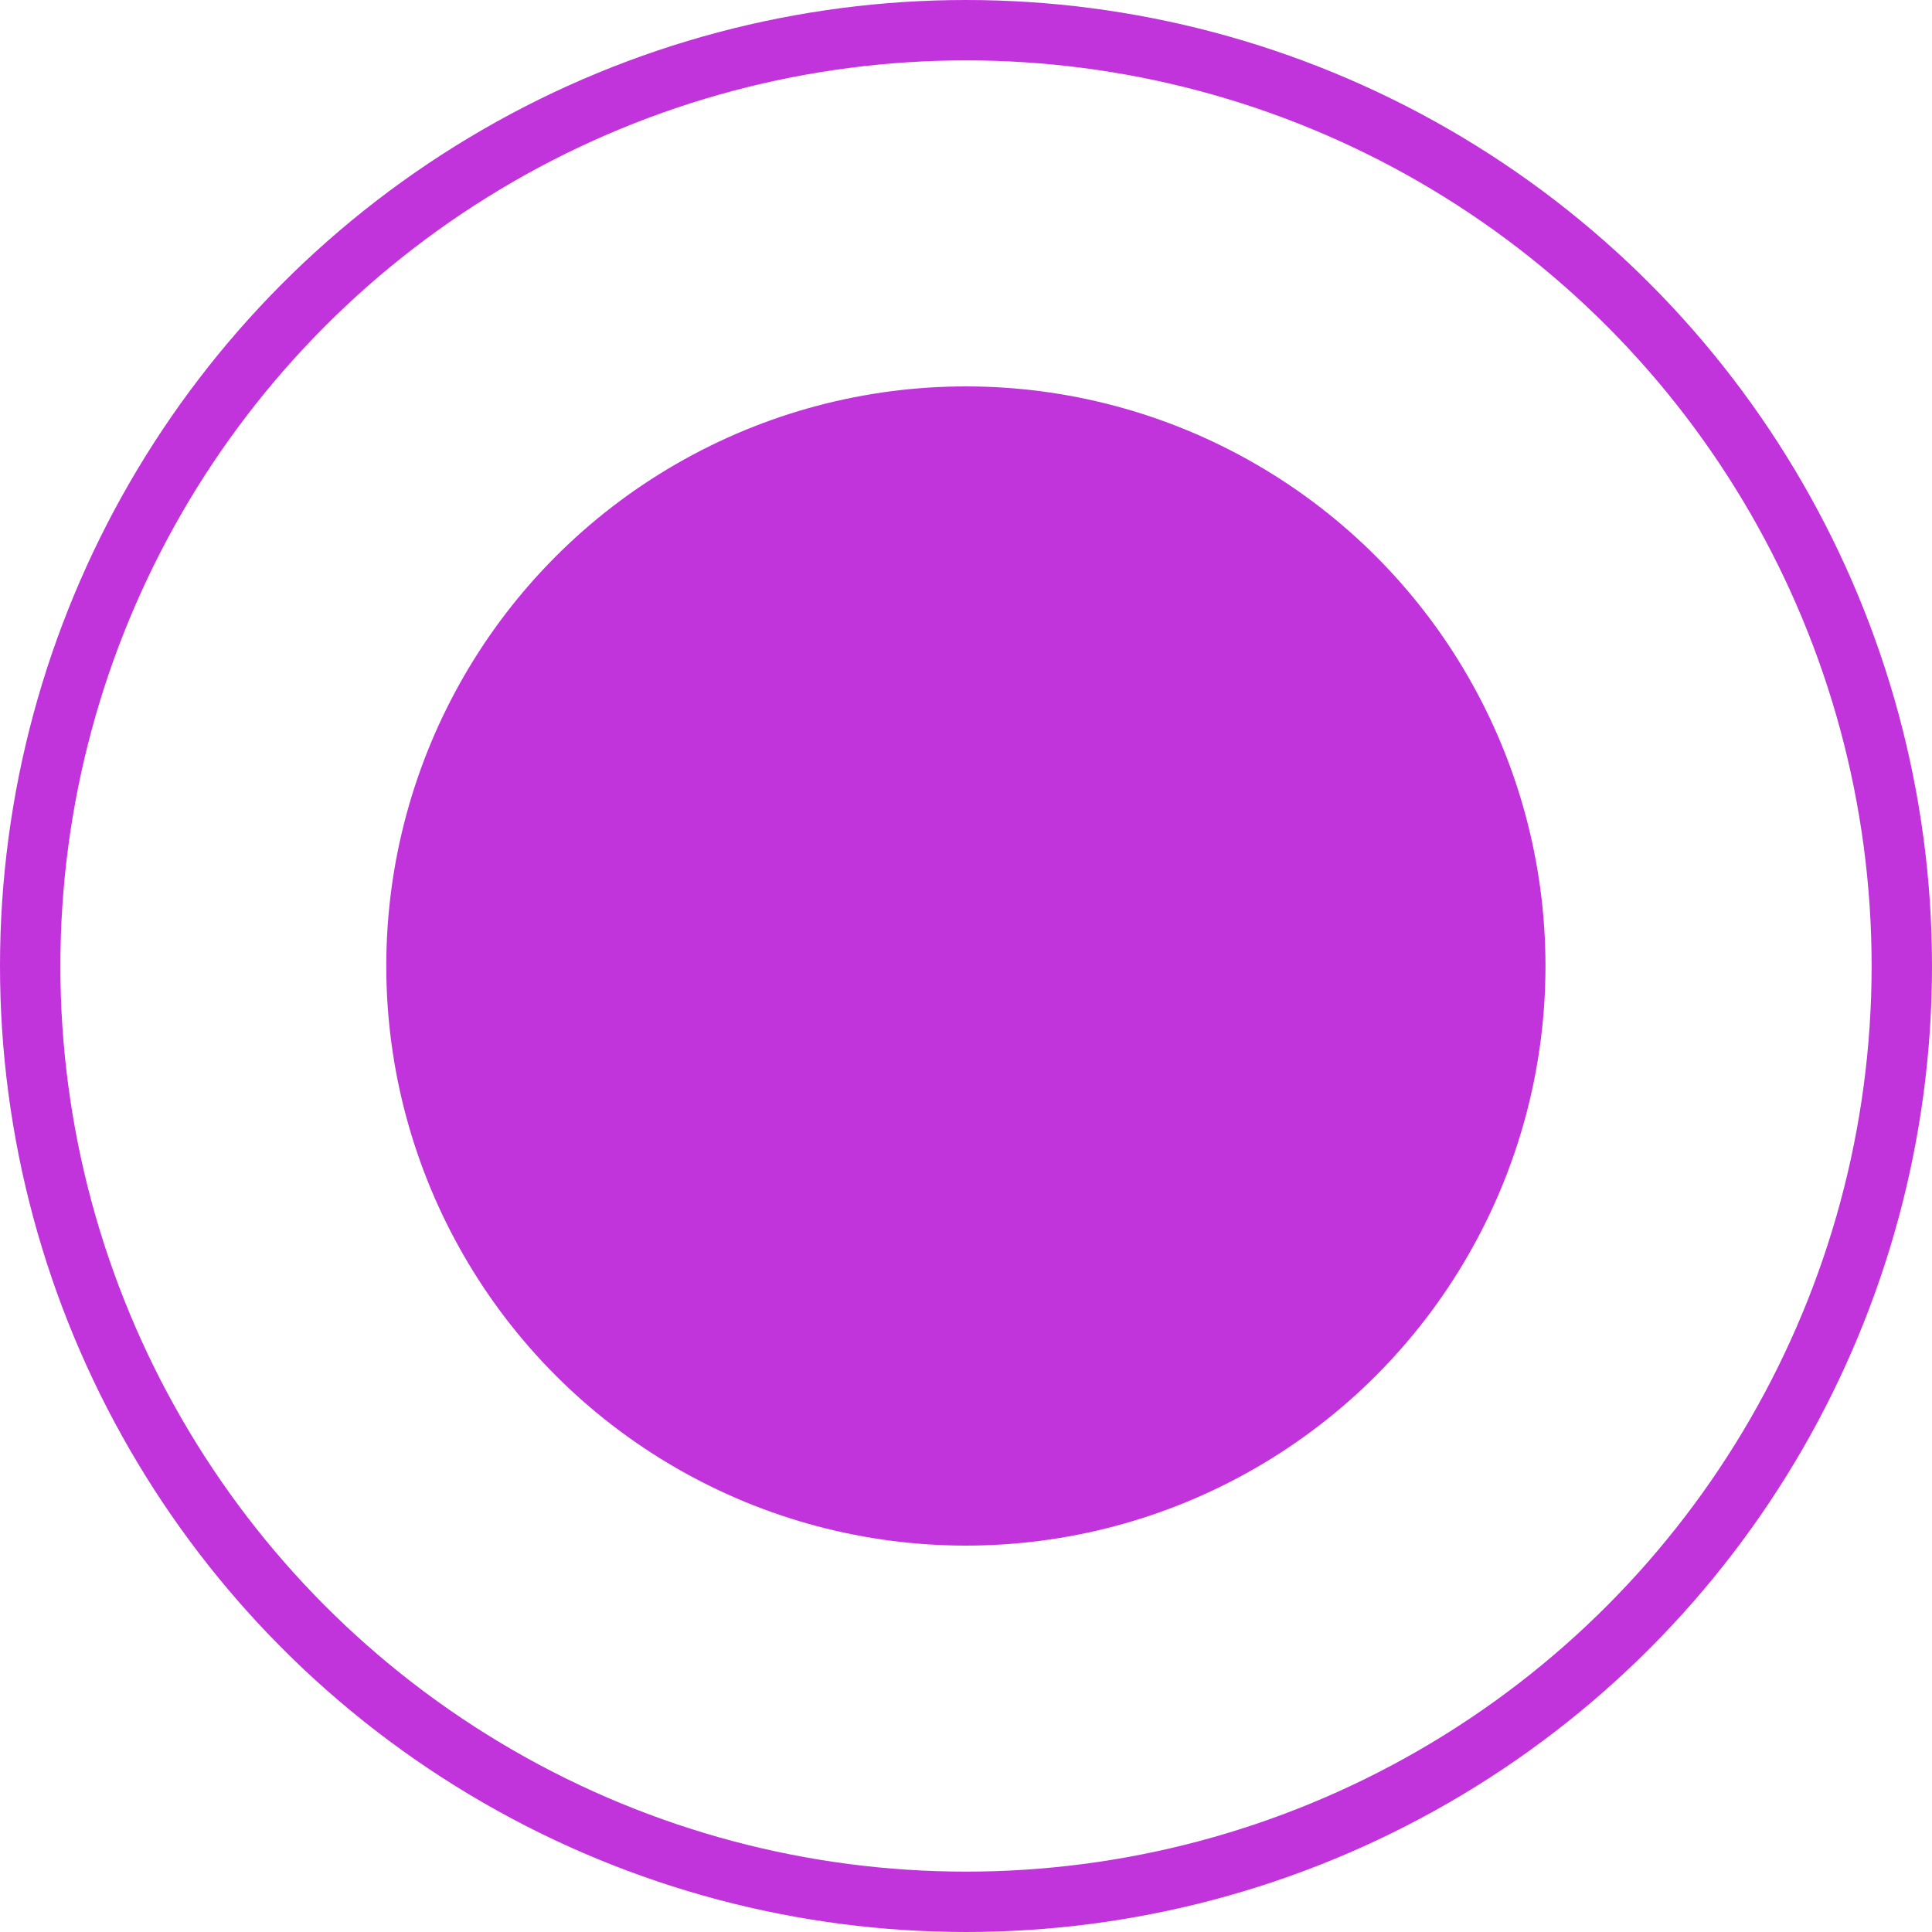 <svg width="16" height="16" viewBox="0 0 16 16" fill="none" xmlns="http://www.w3.org/2000/svg">
<g id="Group 1000004046">
<circle id="Ellipse 1993" cx="8" cy="8" r="7.75" stroke="#C134DC" stroke-width="0.5"/>
<circle id="Ellipse 1994" cx="7.999" cy="8" r="4.8" fill="#C134DC"/>
</g>
</svg>
